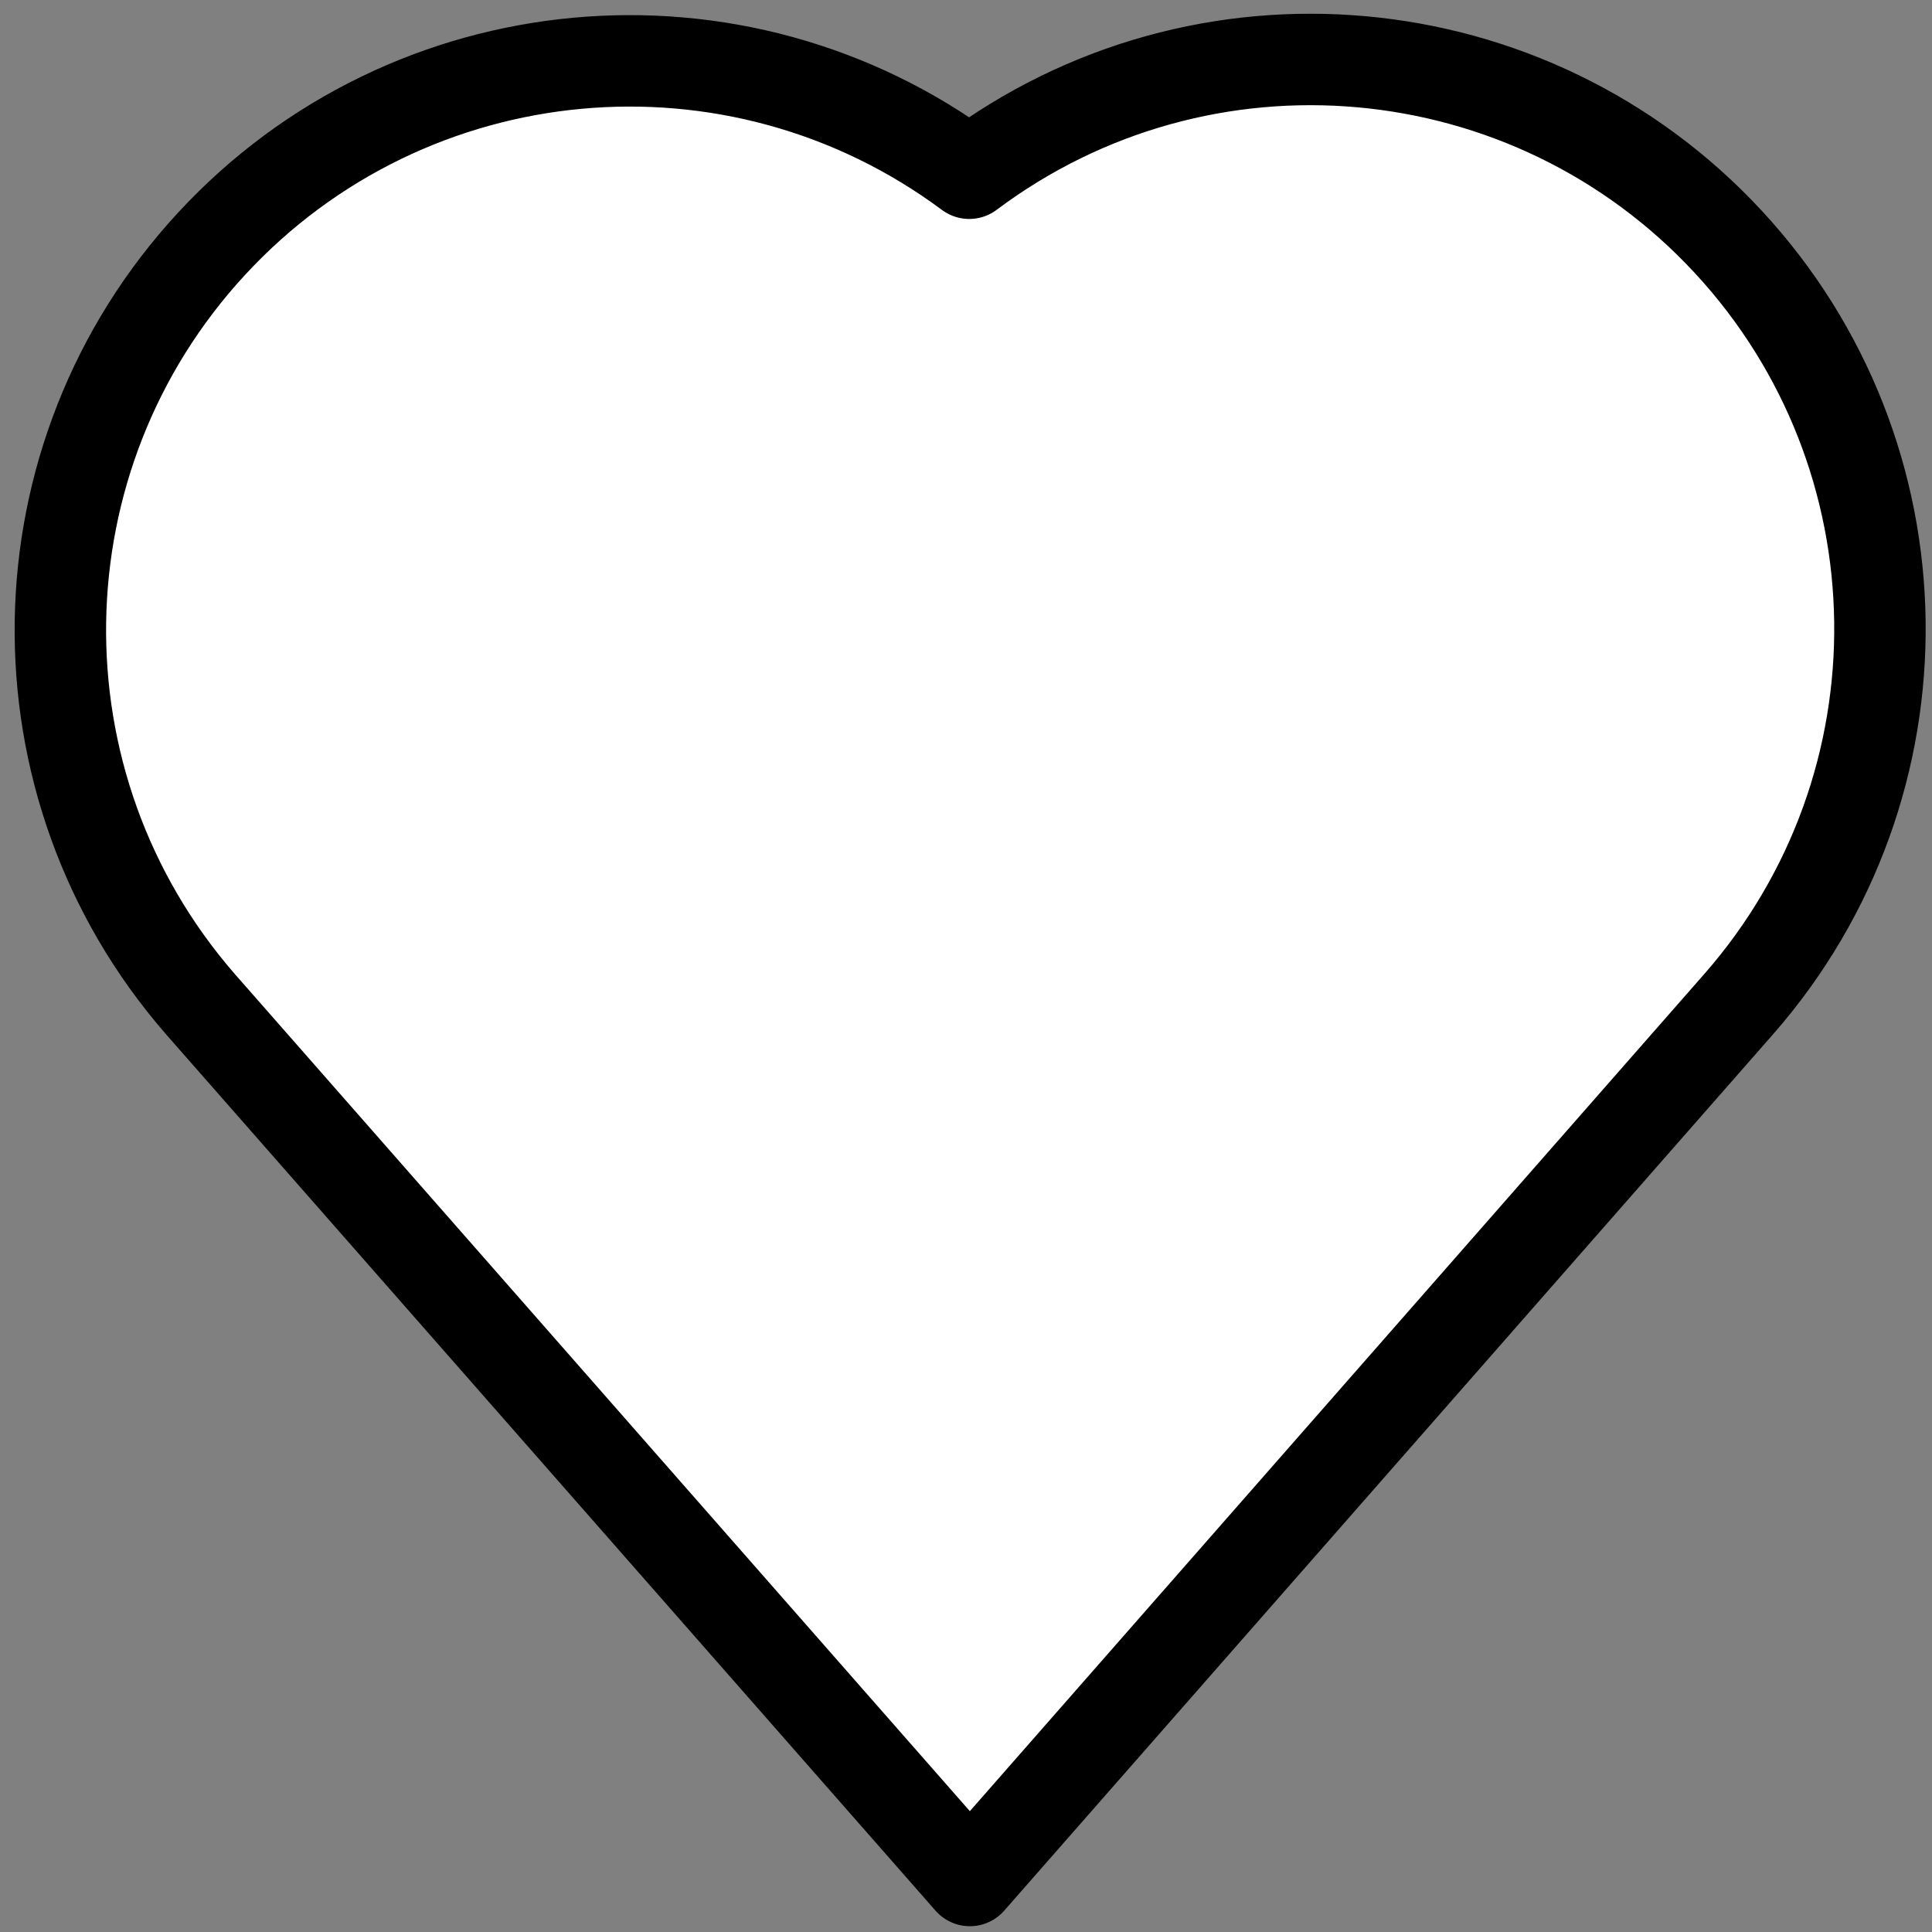 <?xml version="1.0" encoding="UTF-8"?>
<svg width="30px" height="30px" viewBox="0 0 30 30" version="1.1" xmlns="http://www.w3.org/2000/svg" xmlns:xlink="http://www.w3.org/1999/xlink">
    <rect x="0" y="0" width="30" height="30" fill="#808080" stroke="none"/>
    <!-- Generator: Sketch 52.1 (67048) - http://www.bohemiancoding.com/sketch -->
    <title>icon-21</title>
    <desc>Created with Sketch.</desc>
    <g id="Page-1" stroke="none" stroke-width="1" fill="none" fill-rule="evenodd">
        <g id="icon-21" transform="translate(-14, -14)">
            <polygon id="Path" points="57.4 0.71 0.71 0.71 0.71 57.4 57.4 57.4"></polygon>
            <path d="M29.06,43.2 L17.11,29.59 C14.146,26.185 14.223,21.094 17.29,17.78 C20.356,14.467 25.427,13.997 29.05,16.69 C32.672,13.975 37.76,14.435 40.837,17.756 C43.913,21.077 43.984,26.185 41,29.59 L29.06,43.2 Z" id="Shape" stroke="#000000" stroke-width="1.42" fill="#FFFFFF" stroke-linecap="round" stroke-linejoin="round"></path>
        </g>
    </g>
</svg>